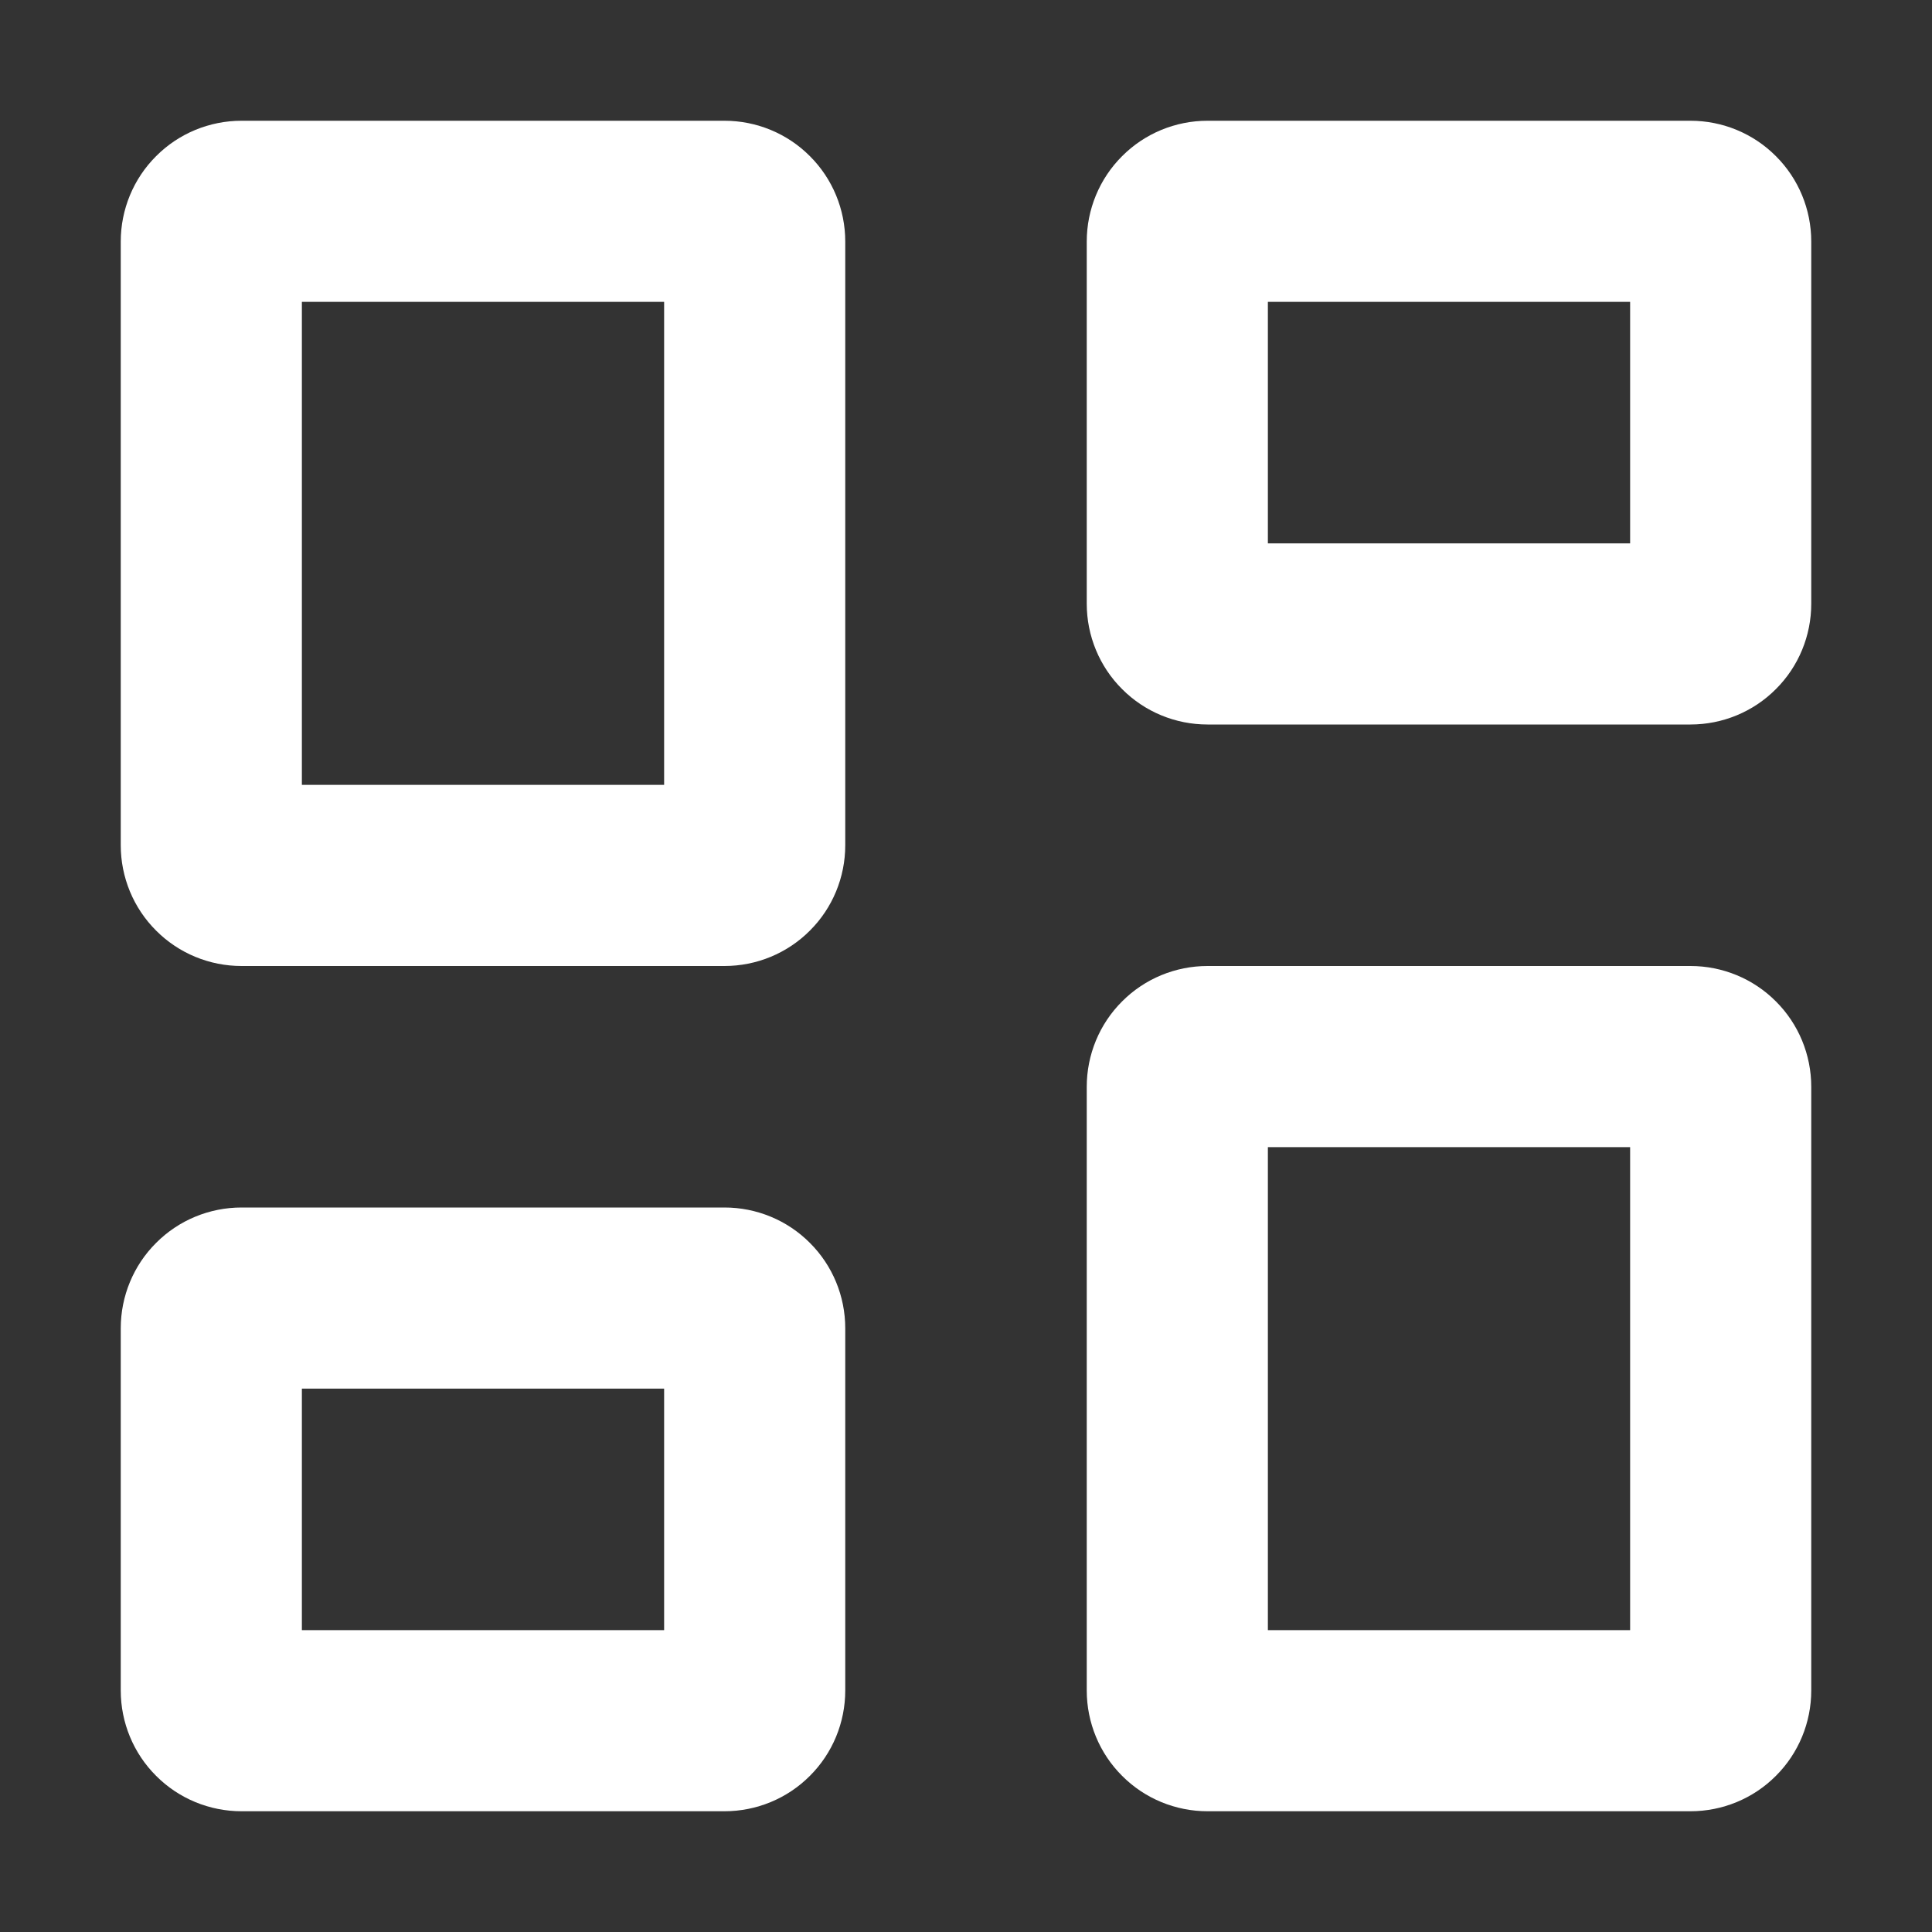 <svg width="16" height="16" viewBox="0 0 16 16" fill="none" xmlns="http://www.w3.org/2000/svg">
<rect x="0" y="0" width="16" height="16" fill="#333333" stroke="none"/>
<path fill-rule="evenodd" clip-rule="evenodd" d="M2.5 6.5V2.5H5.5V6.5H2.5ZM1 2C1 1.735 1.105 1.48 1.293 1.293C1.48 1.105 1.735 1 2 1H6C6.265 1 6.52 1.105 6.707 1.293C6.895 1.48 7 1.735 7 2V7C7 7.265 6.895 7.52 6.707 7.707C6.52 7.895 6.265 8 6 8H2C1.735 8 1.48 7.895 1.293 7.707C1.105 7.52 1 7.265 1 7V2ZM2.5 13.5V11.5H5.5V13.5H2.5ZM1 11C1 10.735 1.105 10.48 1.293 10.293C1.48 10.105 1.735 10 2 10H6C6.265 10 6.52 10.105 6.707 10.293C6.895 10.48 7 10.735 7 11V14C7 14.265 6.895 14.52 6.707 14.707C6.52 14.895 6.265 15 6 15H2C1.735 15 1.48 14.895 1.293 14.707C1.105 14.52 1 14.265 1 14V11ZM10.5 2.5V4.5H13.5V2.5H10.5ZM10 1C9.735 1 9.48 1.105 9.293 1.293C9.105 1.48 9 1.735 9 2V5C9 5.265 9.105 5.52 9.293 5.707C9.48 5.895 9.735 6 10 6H14C14.265 6 14.52 5.895 14.707 5.707C14.895 5.52 15 5.265 15 5V2C15 1.735 14.895 1.48 14.707 1.293C14.52 1.105 14.265 1 14 1H10ZM13.5 13.5H10.5V9.5H13.5V13.5ZM9 9C9 8.735 9.105 8.48 9.293 8.293C9.48 8.105 9.735 8 10 8H14C14.265 8 14.52 8.105 14.707 8.293C14.895 8.48 15 8.735 15 9V14C15 14.265 14.895 14.52 14.707 14.707C14.52 14.895 14.265 15 14 15H10C9.735 15 9.48 14.895 9.293 14.707C9.105 14.52 9 14.265 9 14V9Z" fill="white"/>
</svg>
